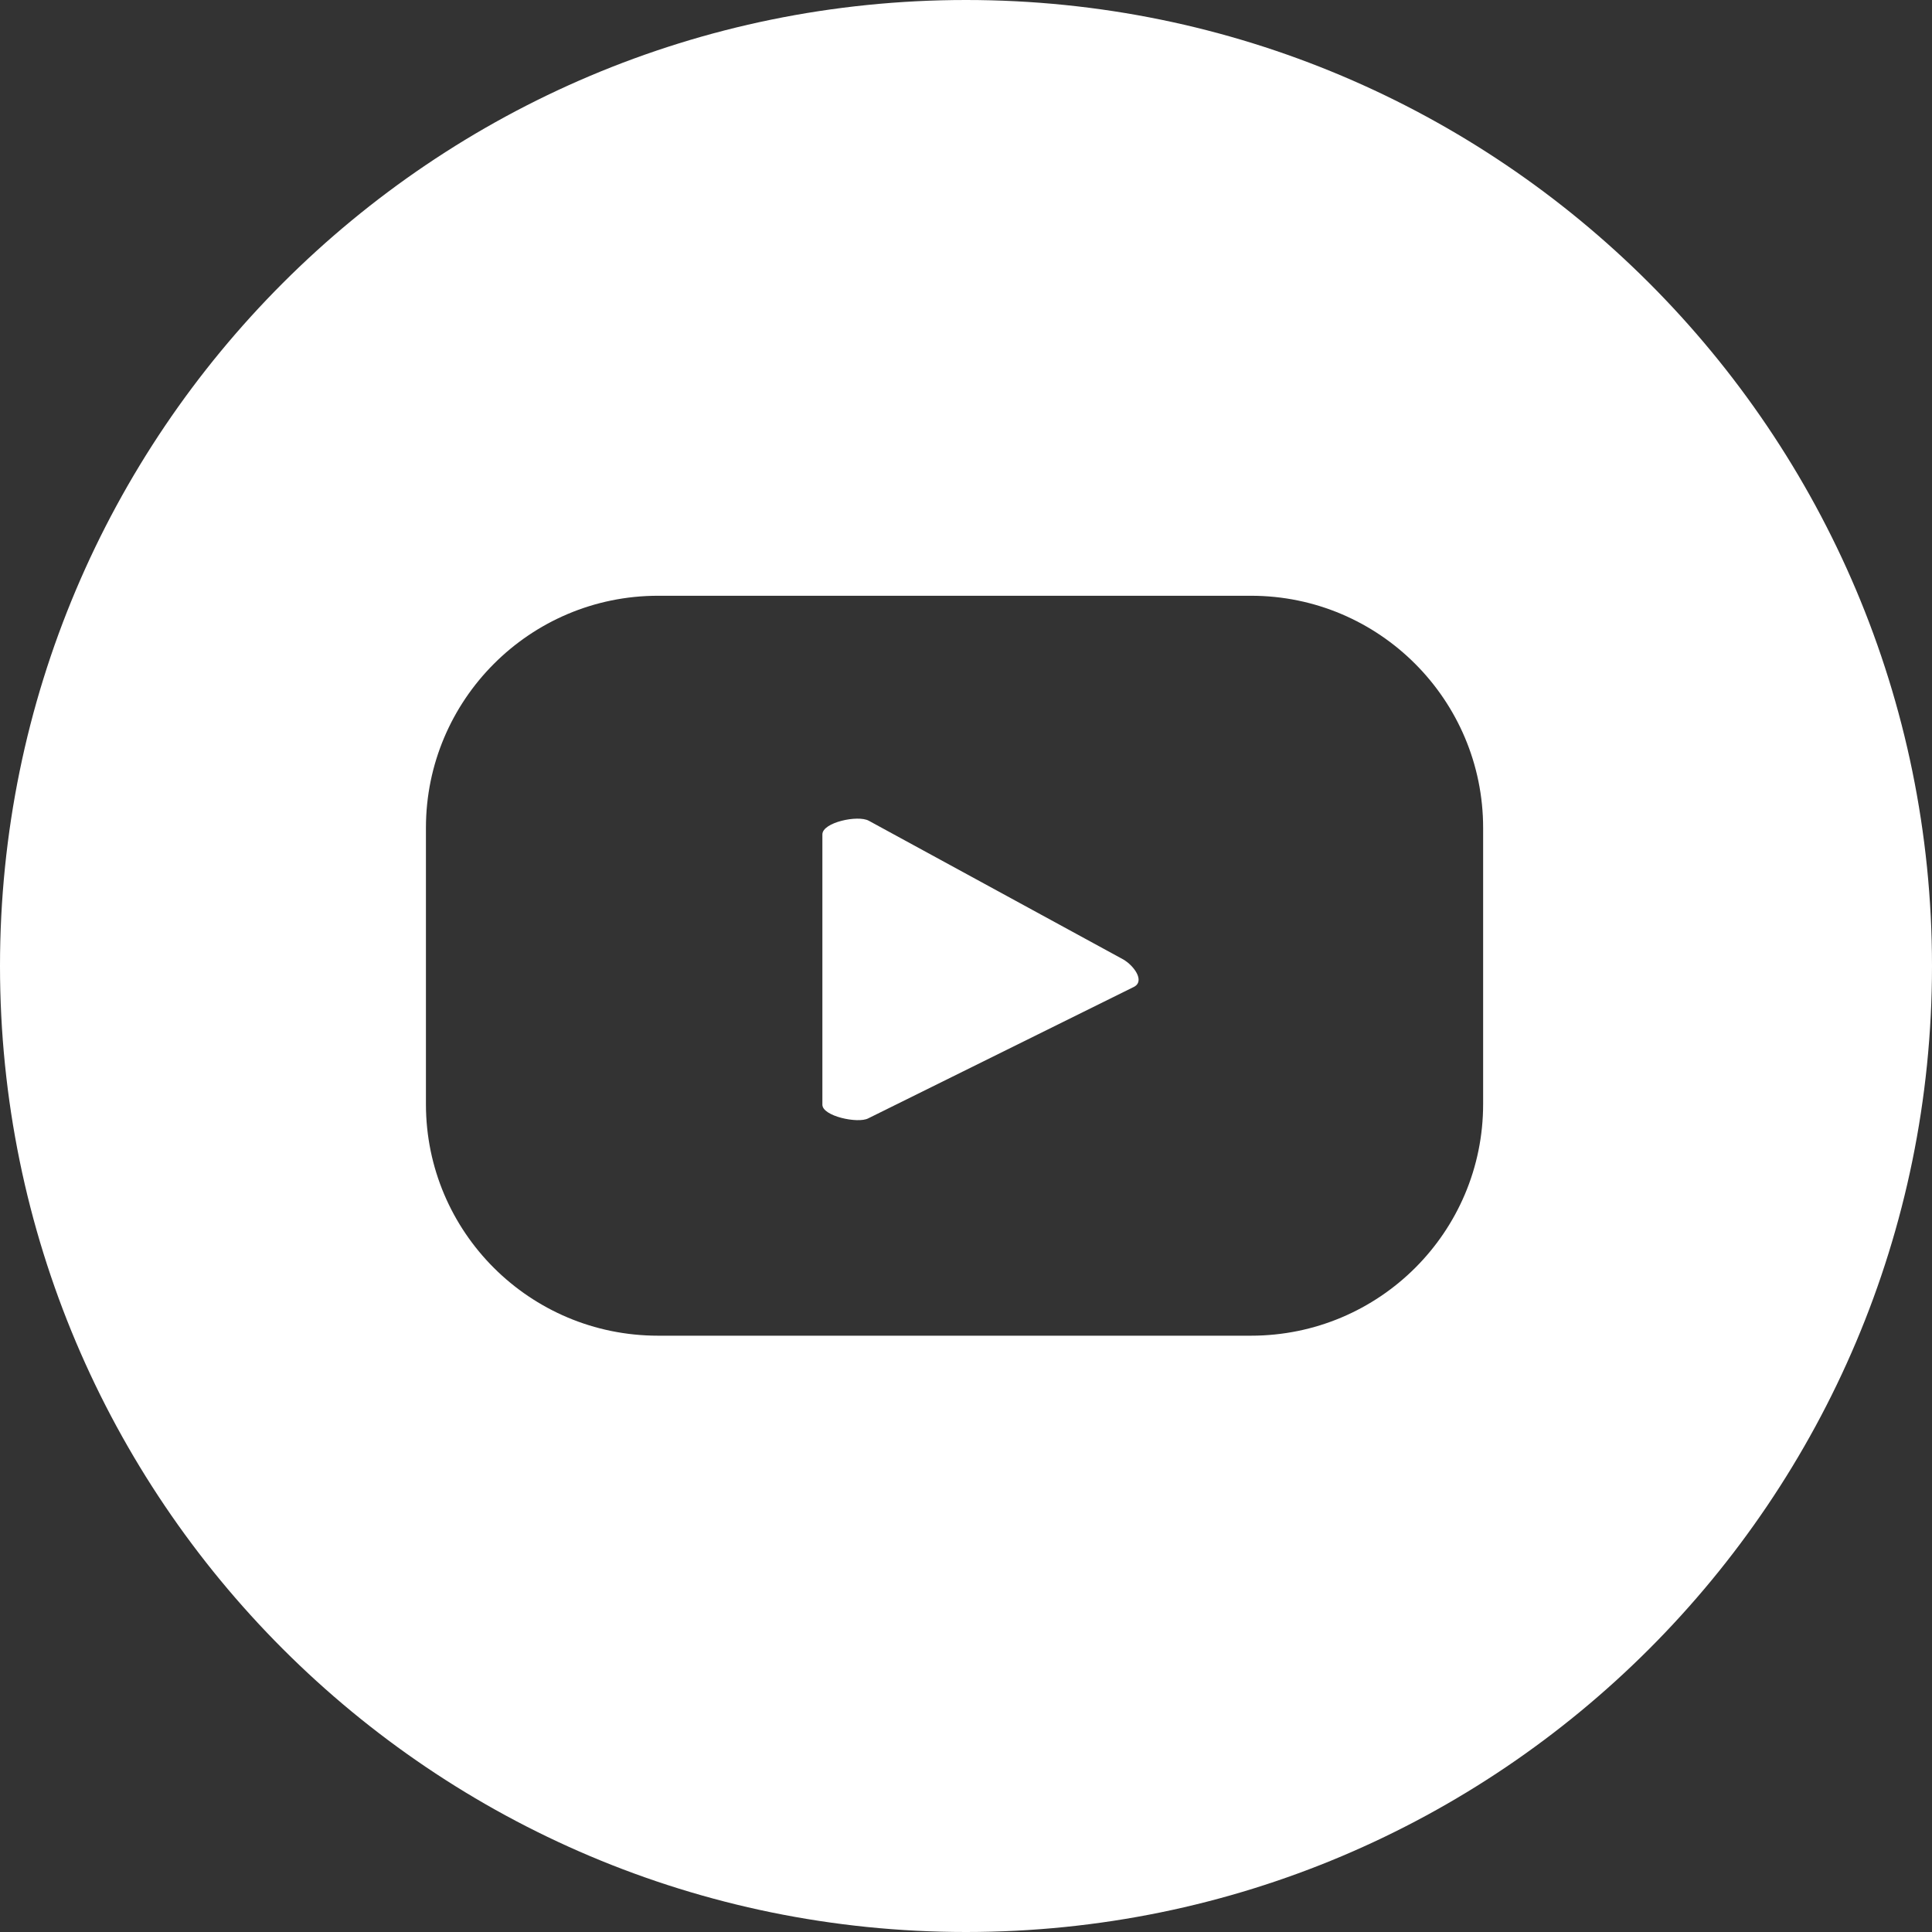 <?xml version="1.0" encoding="UTF-8"?>
<svg id="Layer_2" data-name="Layer 2" xmlns="http://www.w3.org/2000/svg" viewBox="0 0 35.38 35.38">
  <rect x="0" y="0" width="35.38" height="35.38" fill="#333333" stroke="none"/>
  <defs>
    <style>
      .cls-1 {
        fill: #fff;
      }
    </style>
  </defs>
  <g id="Layer_1-2" data-name="Layer 1">
    <g>
      <path class="cls-1" d="m20.77,18.07l-4.87,2.41c-.19.1-.84-.04-.84-.25v-4.95c0-.22.65-.36.85-.25l4.66,2.54c.19.11.4.39.2.5Z"/>
      <path class="cls-1" d="m17.69,0C7.92,0,0,7.92,0,17.69s7.92,17.69,17.69,17.69,17.69-7.92,17.69-17.69S27.46,0,17.69,0Zm9.47,20.22c0,2.34-1.9,4.24-4.25,4.24h-10.86c-2.35,0-4.25-1.9-4.25-4.24v-5.06c0-2.34,1.9-4.25,4.25-4.25h10.86c2.35,0,4.25,1.91,4.25,4.25v5.06Z"/>
    </g>
  </g>
</svg>